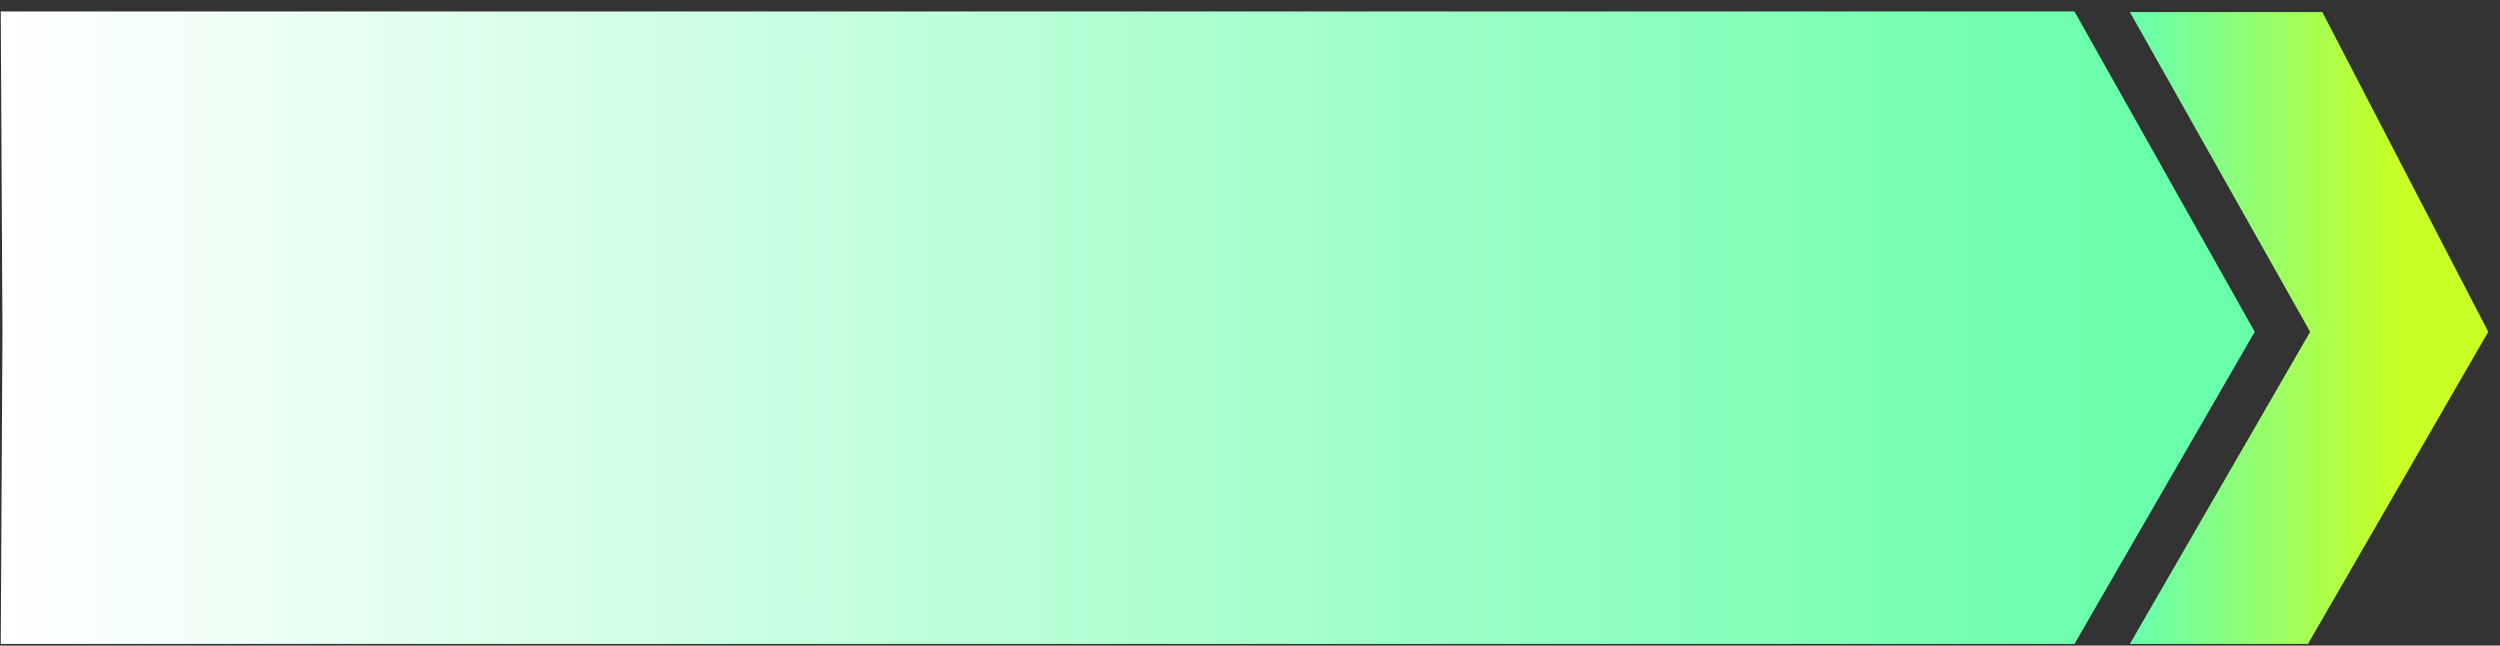 <svg width="182" height="47" viewBox="0 0 182 47" fill="none" xmlns="http://www.w3.org/2000/svg">
<rect x="0" y="0" width="182" height="47" fill="#333333" stroke="none"/>
<path d="M155.055 0.879L169.064 0.879L181.145 24.155L168.021 46.878H155.055L168.179 24.155L155.055 0.879Z" fill="url(#paint0_linear_2447_3311)"/>
<path d="M0.055 0.836H151.021L164.145 24.155L151.021 46.878H0.055L0.179 24.155L0.055 0.836Z" fill="url(#paint1_linear_2447_3311)"/>
<defs>
<linearGradient id="paint0_linear_2447_3311" x1="156.055" y1="24.155" x2="174.551" y2="24.155" gradientUnits="userSpaceOnUse">
<stop stop-color="#6AFFAB"/>
<stop offset="1" stop-color="#C8FF24"/>
</linearGradient>
<linearGradient id="paint1_linear_2447_3311" x1="0.055" y1="24.155" x2="156.077" y2="24.155" gradientUnits="userSpaceOnUse">
<stop stop-color="white"/>
<stop offset="1" stop-color="#6AFFAB"/>
</linearGradient>
</defs>
</svg>
